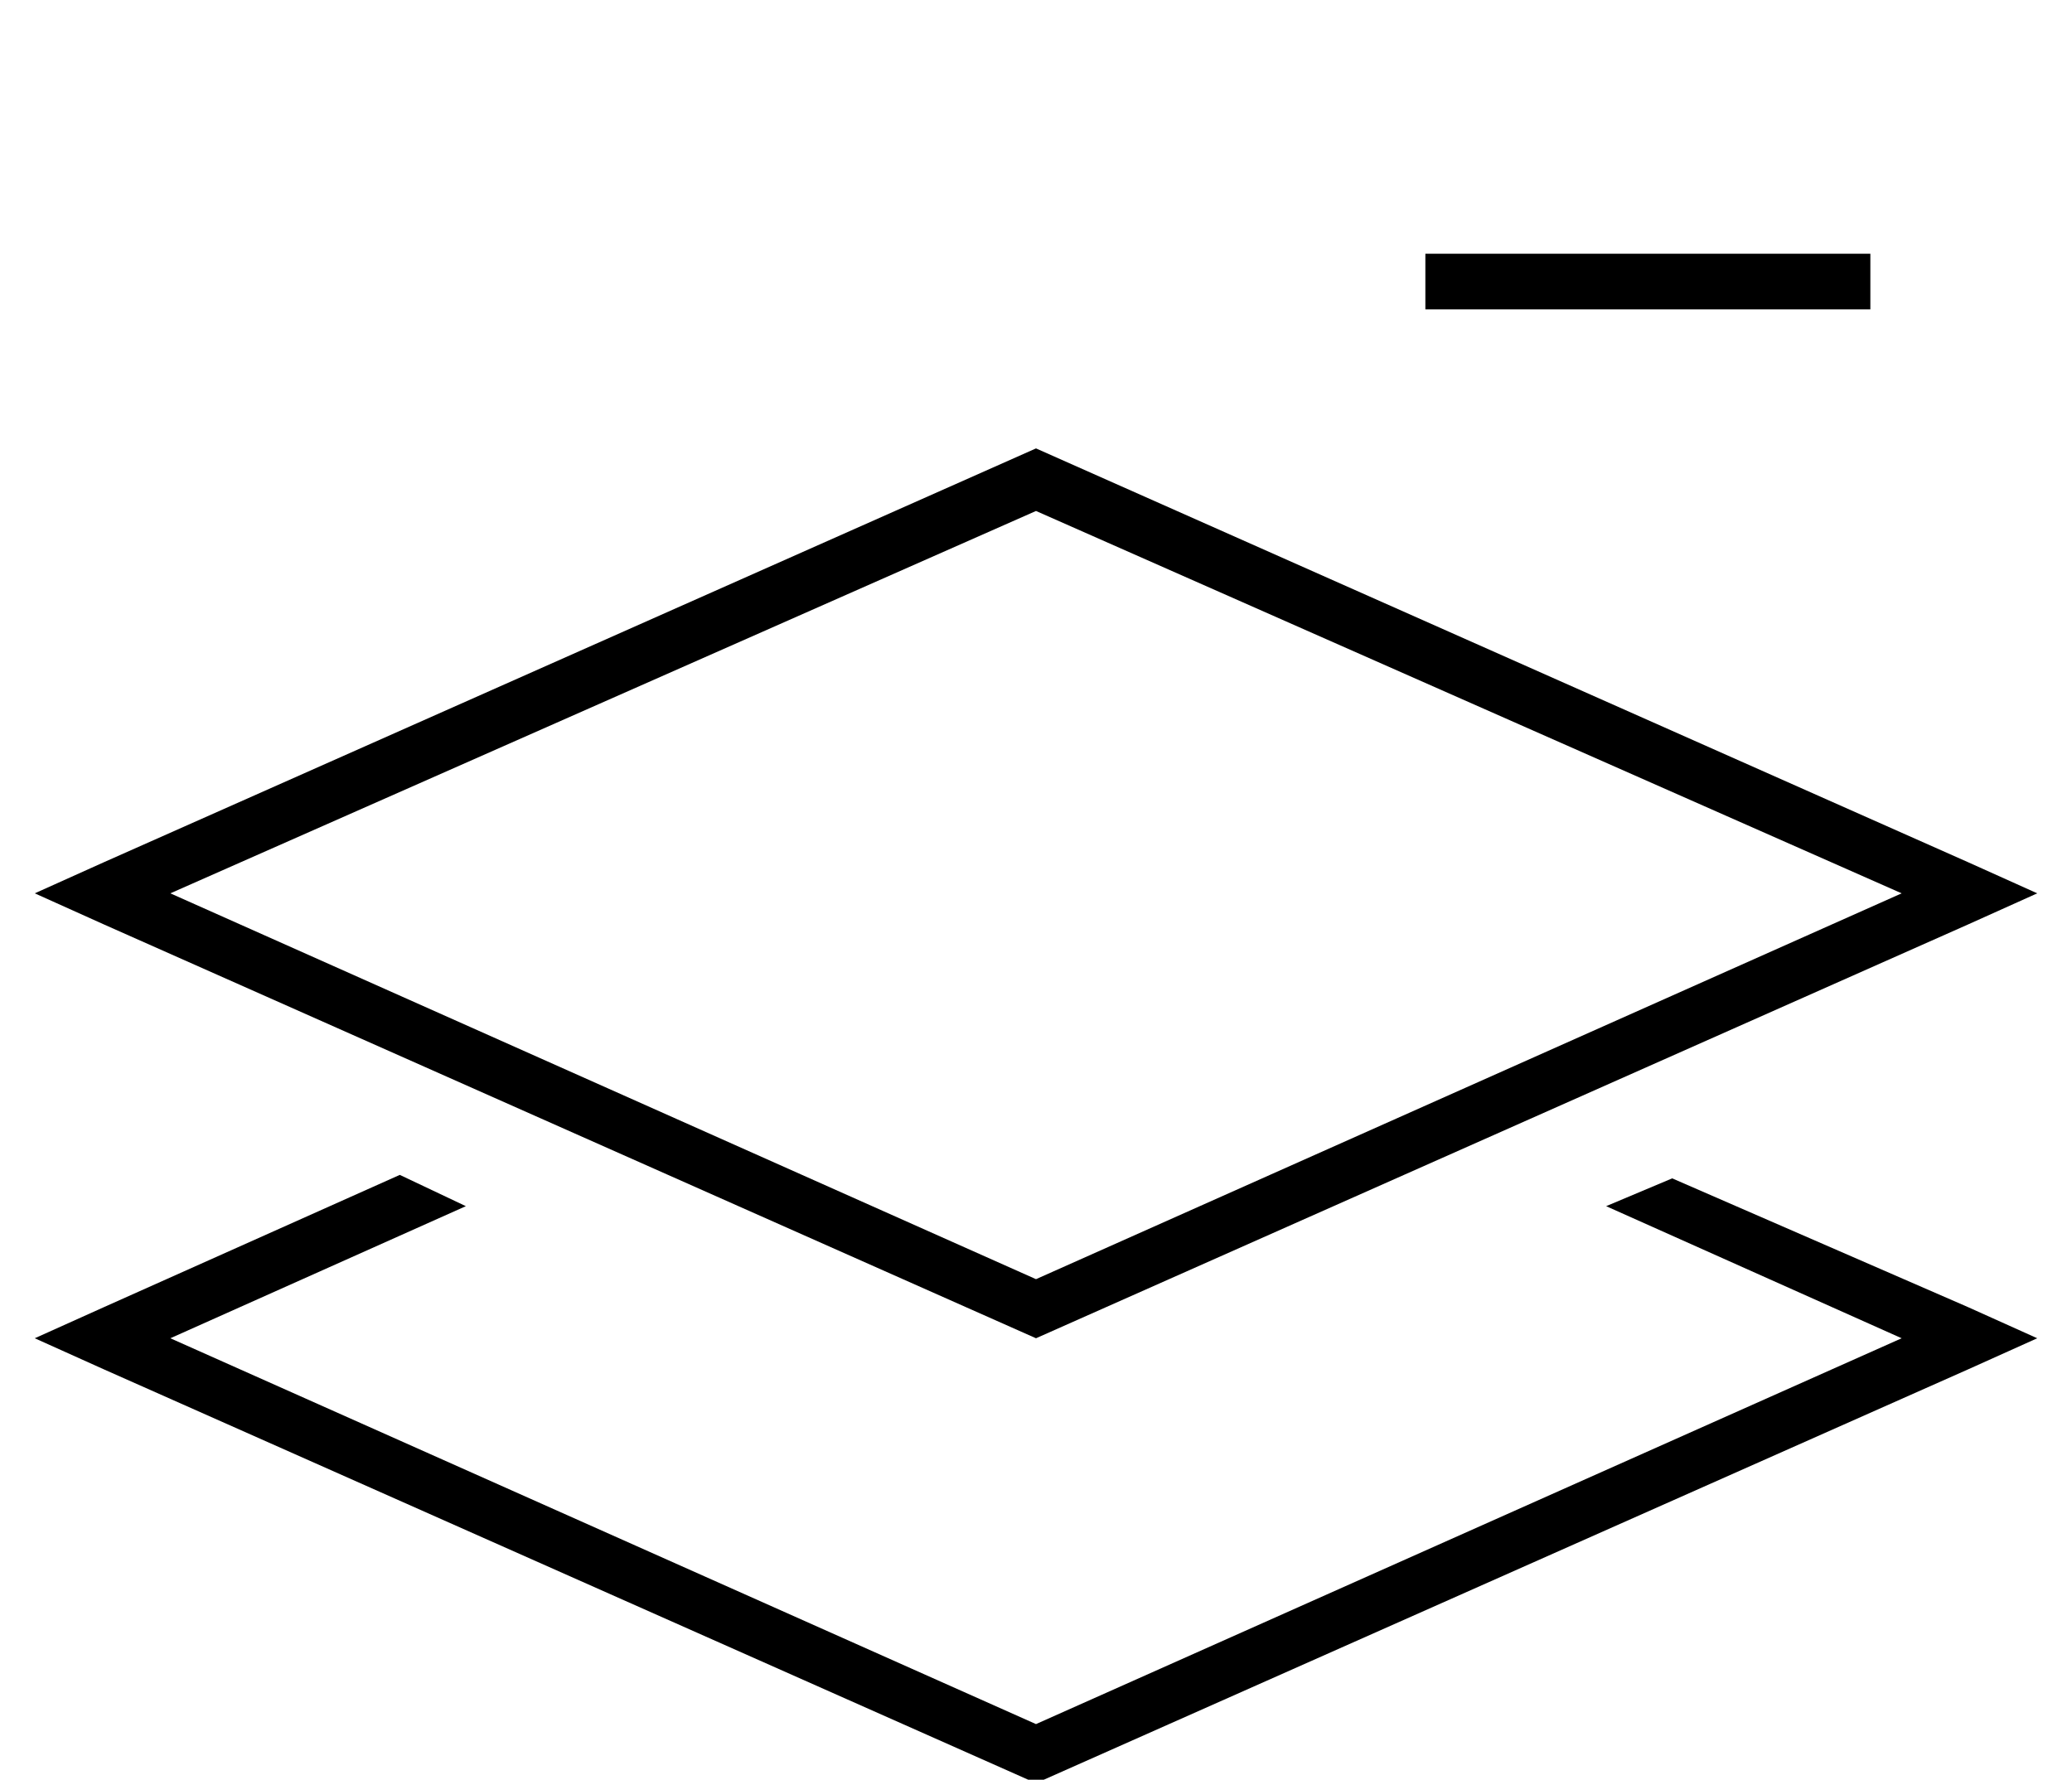 <?xml version="1.0" standalone="no"?>
<!DOCTYPE svg PUBLIC "-//W3C//DTD SVG 1.1//EN" "http://www.w3.org/Graphics/SVG/1.1/DTD/svg11.dtd" >
<svg xmlns="http://www.w3.org/2000/svg" xmlns:xlink="http://www.w3.org/1999/xlink" version="1.1" viewBox="-10 -40 596 512">
   <path fill="currentColor"
d="M408 33h-8h8h-8v16v0h8h120v-16v0h-8h-112zM288 328l-249 -111l249 111l-249 -111l249 -110v0l249 110v0l-249 111v0zM556 208l-268 -119l268 119l-268 -119l-268 119v0l-20 9v0l20 9v0l268 119v0l268 -119v0l20 -9v0l-20 -9v0zM124 307l-19 -9l19 9l-19 -9l-85 38v0
l-20 9v0l20 9v0l268 119v0l268 -119v0l20 -9v0l-20 -9v0l-85 -37v0l-19 8v0l85 38v0l-249 111v0l-249 -111v0l85 -38v0z" />
</svg>
